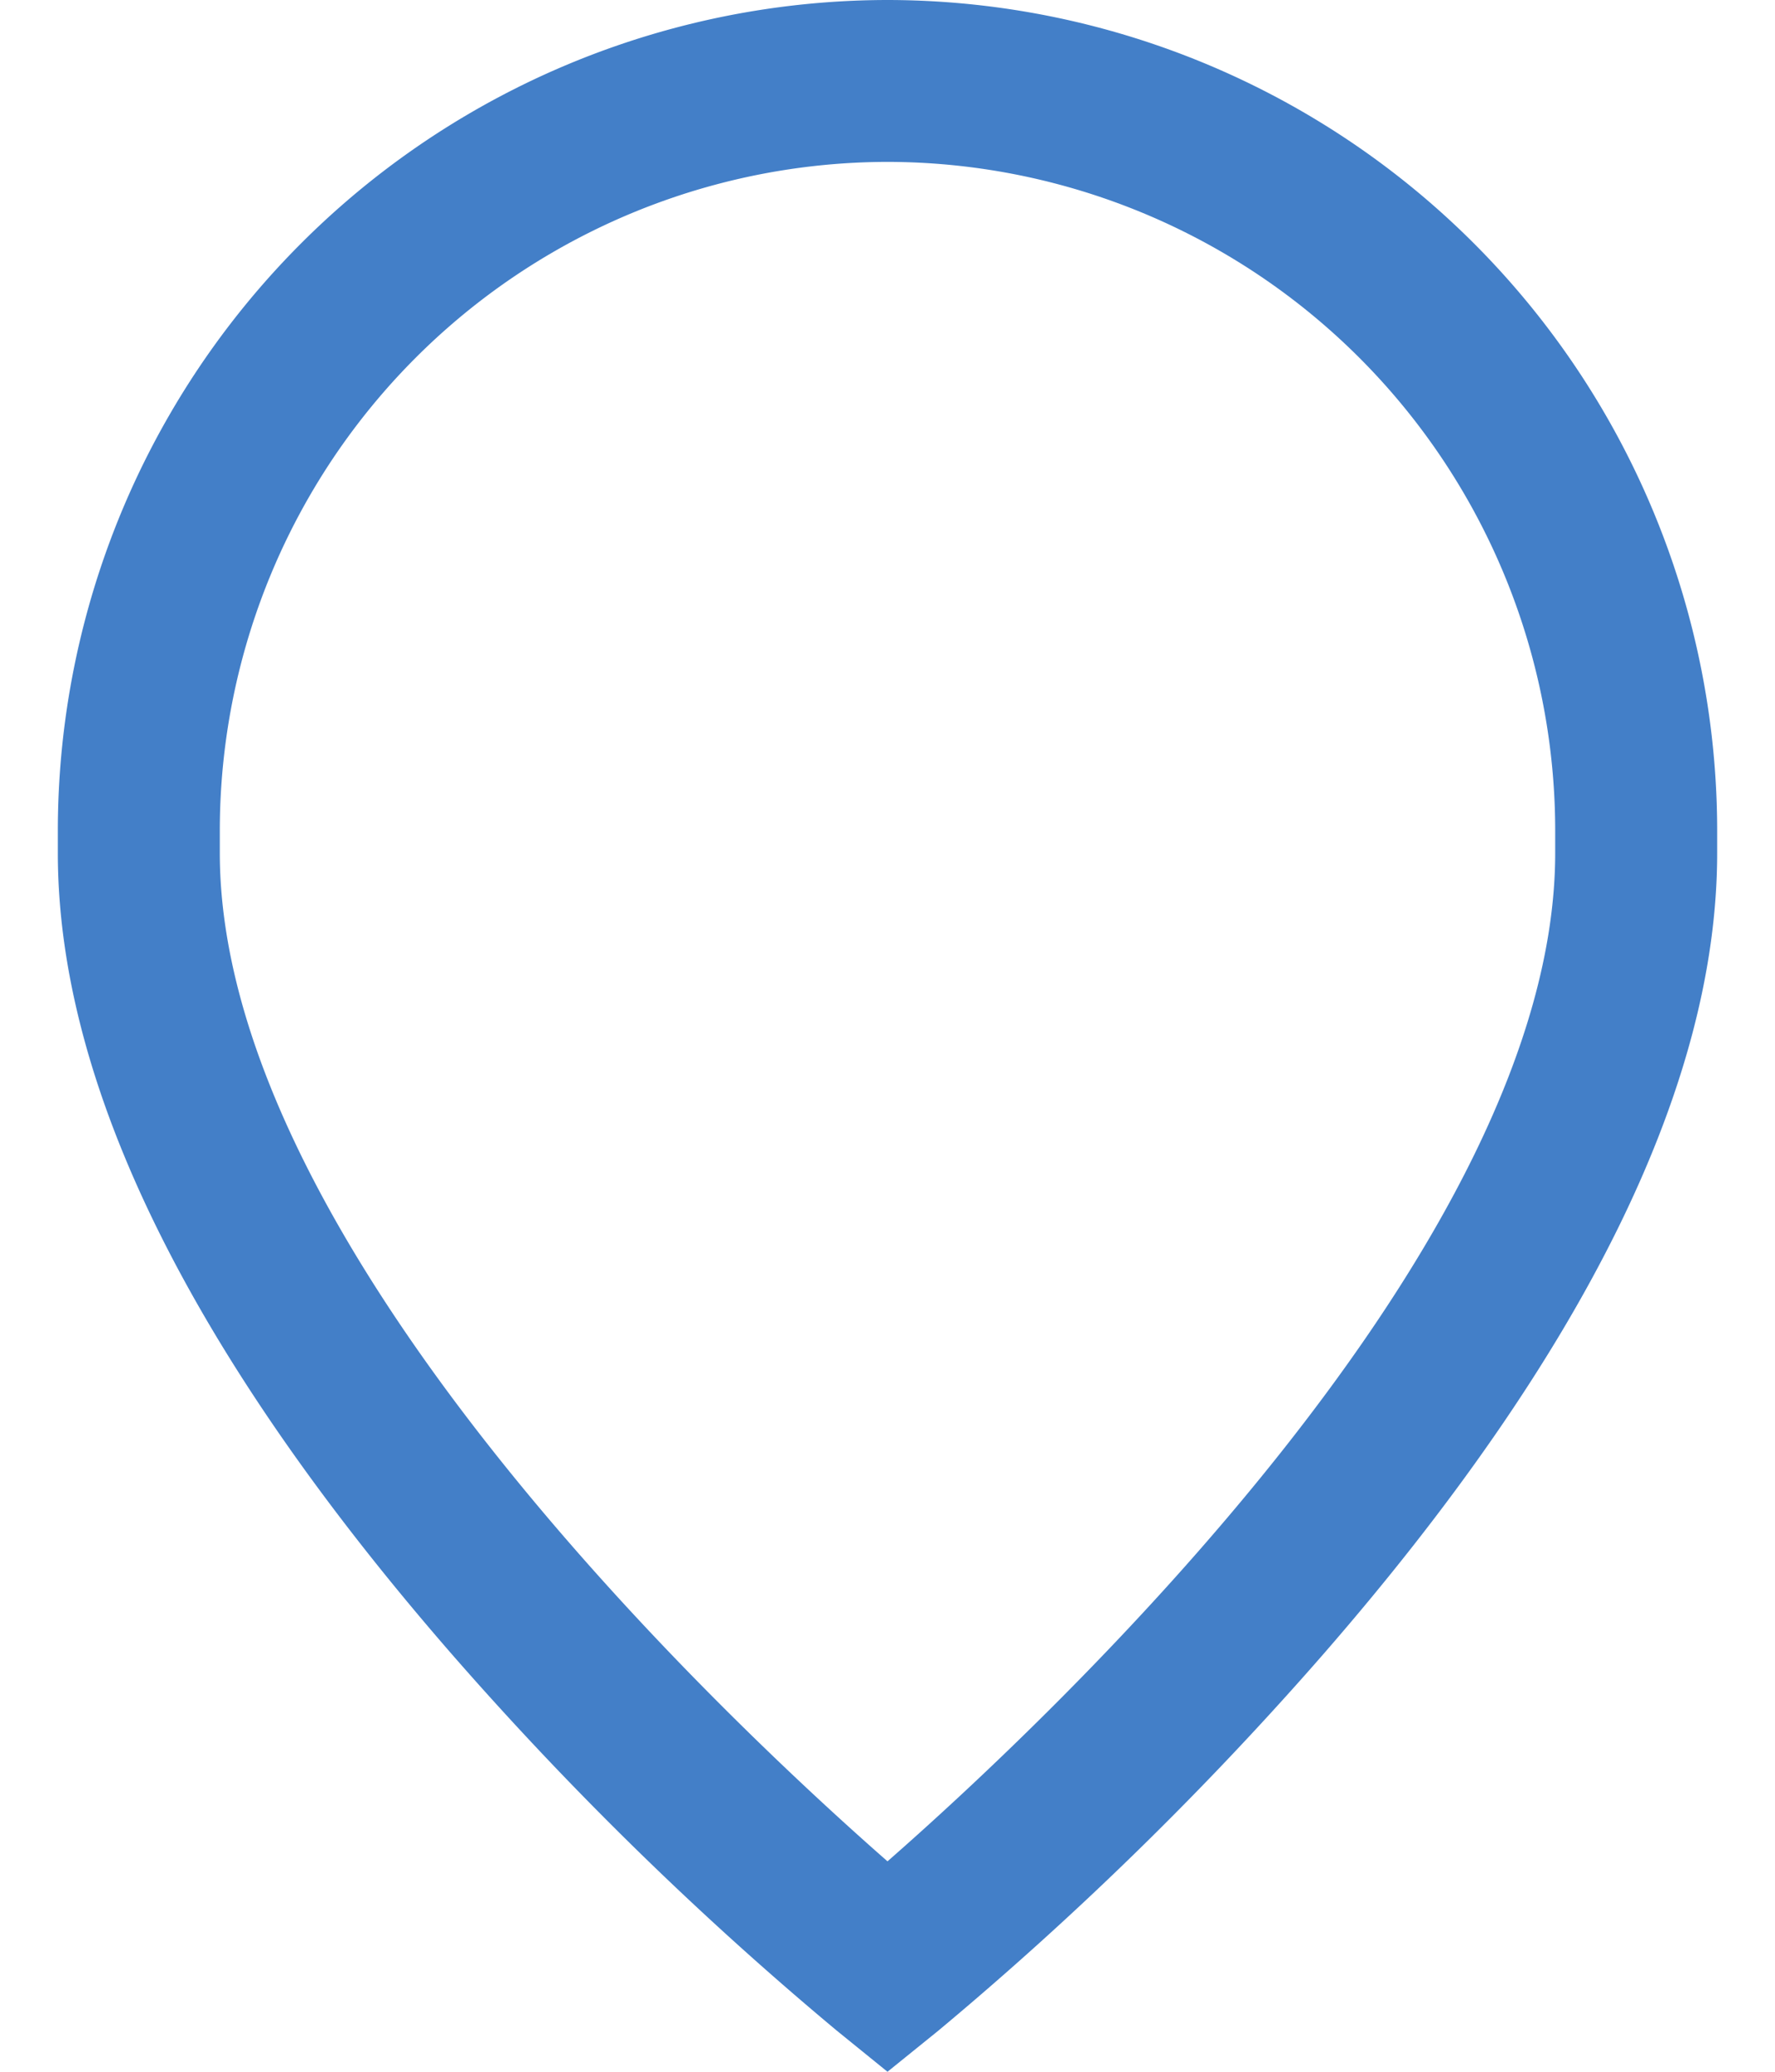 <svg width="12" height="14" fill="none" xmlns="http://www.w3.org/2000/svg"><path d="M6 0A5.615 5.615 0 00.391 5.609v.155c0 1.564.897 3.386 2.666 5.417a23.052 23.052 0 002.6 2.541L6 14l.344-.278a23.053 23.053 0 002.6-2.541c1.768-2.03 2.665-3.853 2.665-5.417v-.155A5.615 5.615 0 006 0zm4.514 5.764c0 2.643-3.405 5.843-4.514 6.814-1.109-.972-4.514-4.171-4.514-6.814v-.155A4.52 4.52 0 016 1.094a4.52 4.52 0 014.514 4.515v.155z" fill="#437FC8"/></svg>